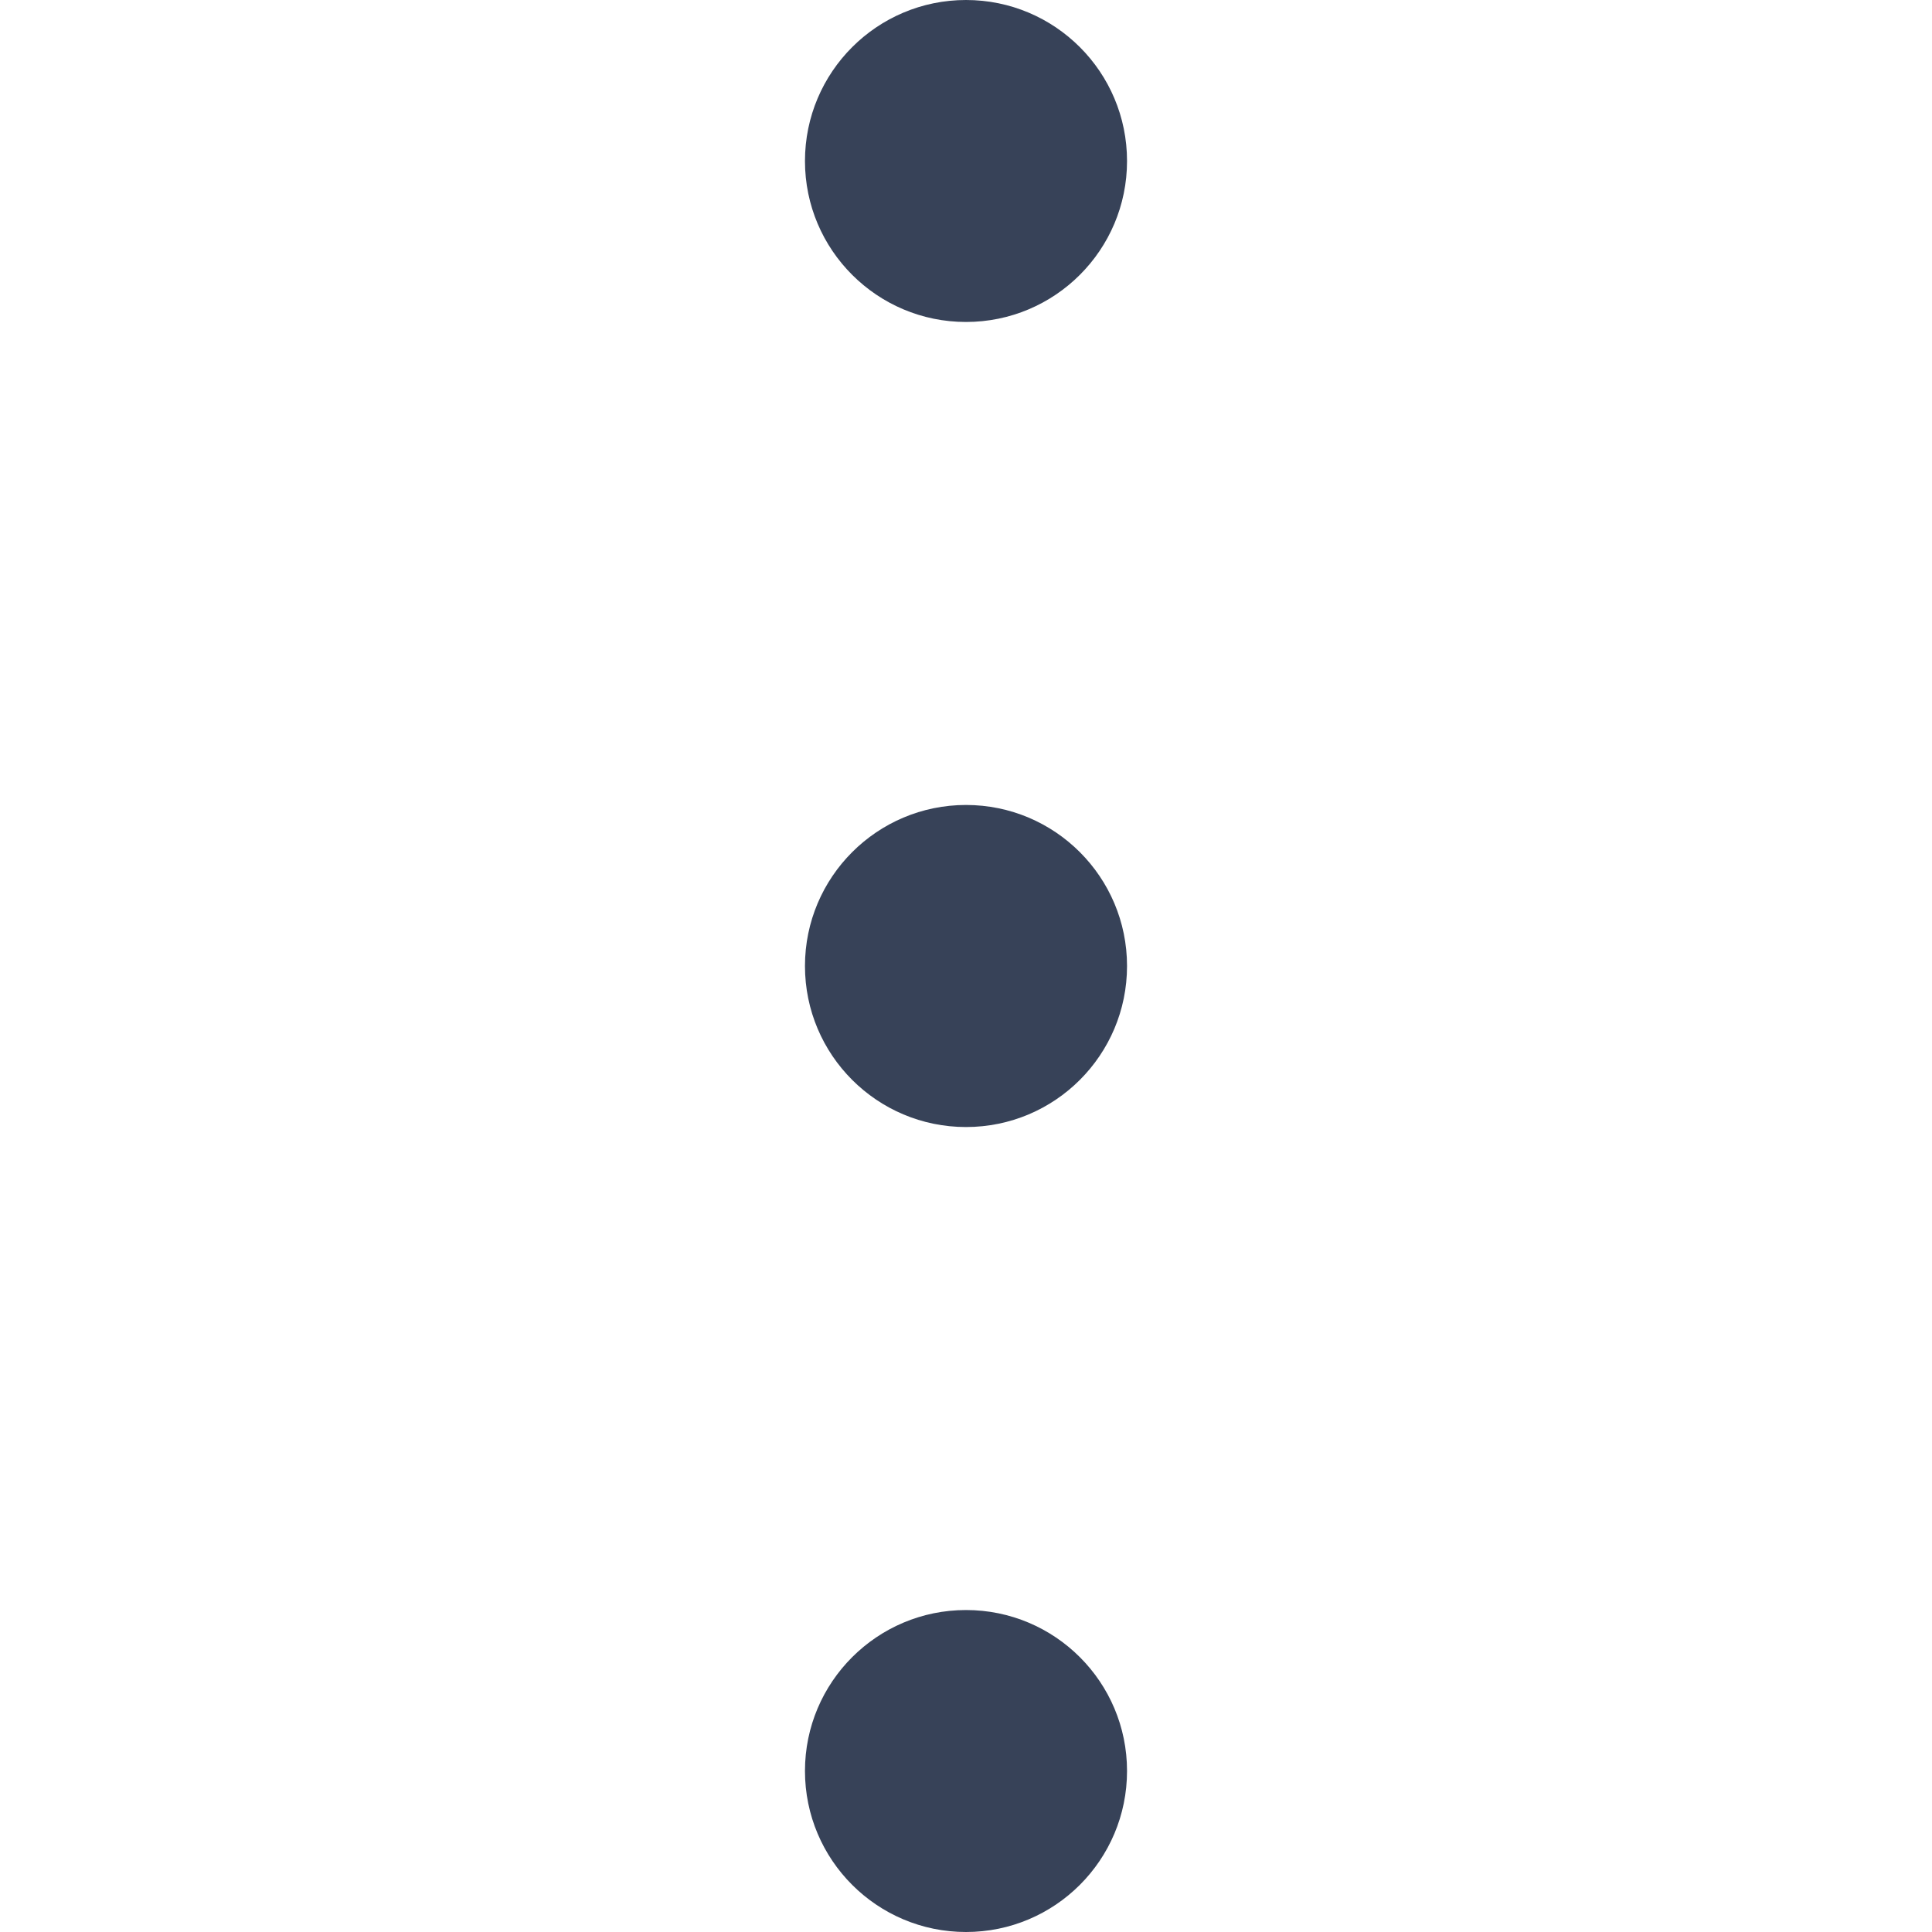 <svg width="20" height="20" viewBox="0 0 20 20" fill="none" xmlns="http://www.w3.org/2000/svg">
<g clip-path="url(#clip0_1446_2835)">
<path d="M10 3.333C10.921 3.333 11.667 2.587 11.667 1.667C11.667 0.746 10.921 0 10 0C9.08 0 8.333 0.746 8.333 1.667C8.333 2.587 9.08 3.333 10 3.333Z" fill="#374258"/>
<path d="M10 11.667C10.921 11.667 11.667 10.921 11.667 10C11.667 9.08 10.921 8.333 10 8.333C9.08 8.333 8.333 9.08 8.333 10C8.333 10.921 9.08 11.667 10 11.667Z" fill="#374258"/>
<path d="M10 20C10.921 20 11.667 19.254 11.667 18.333C11.667 17.413 10.921 16.667 10 16.667C9.08 16.667 8.333 17.413 8.333 18.333C8.333 19.254 9.08 20 10 20Z" fill="#374258"/>
</g>
<defs>
<clipPath id="clip0_1446_2835">
<rect width="20" height="20" fill="white"/>
</clipPath>
</defs>
</svg>
